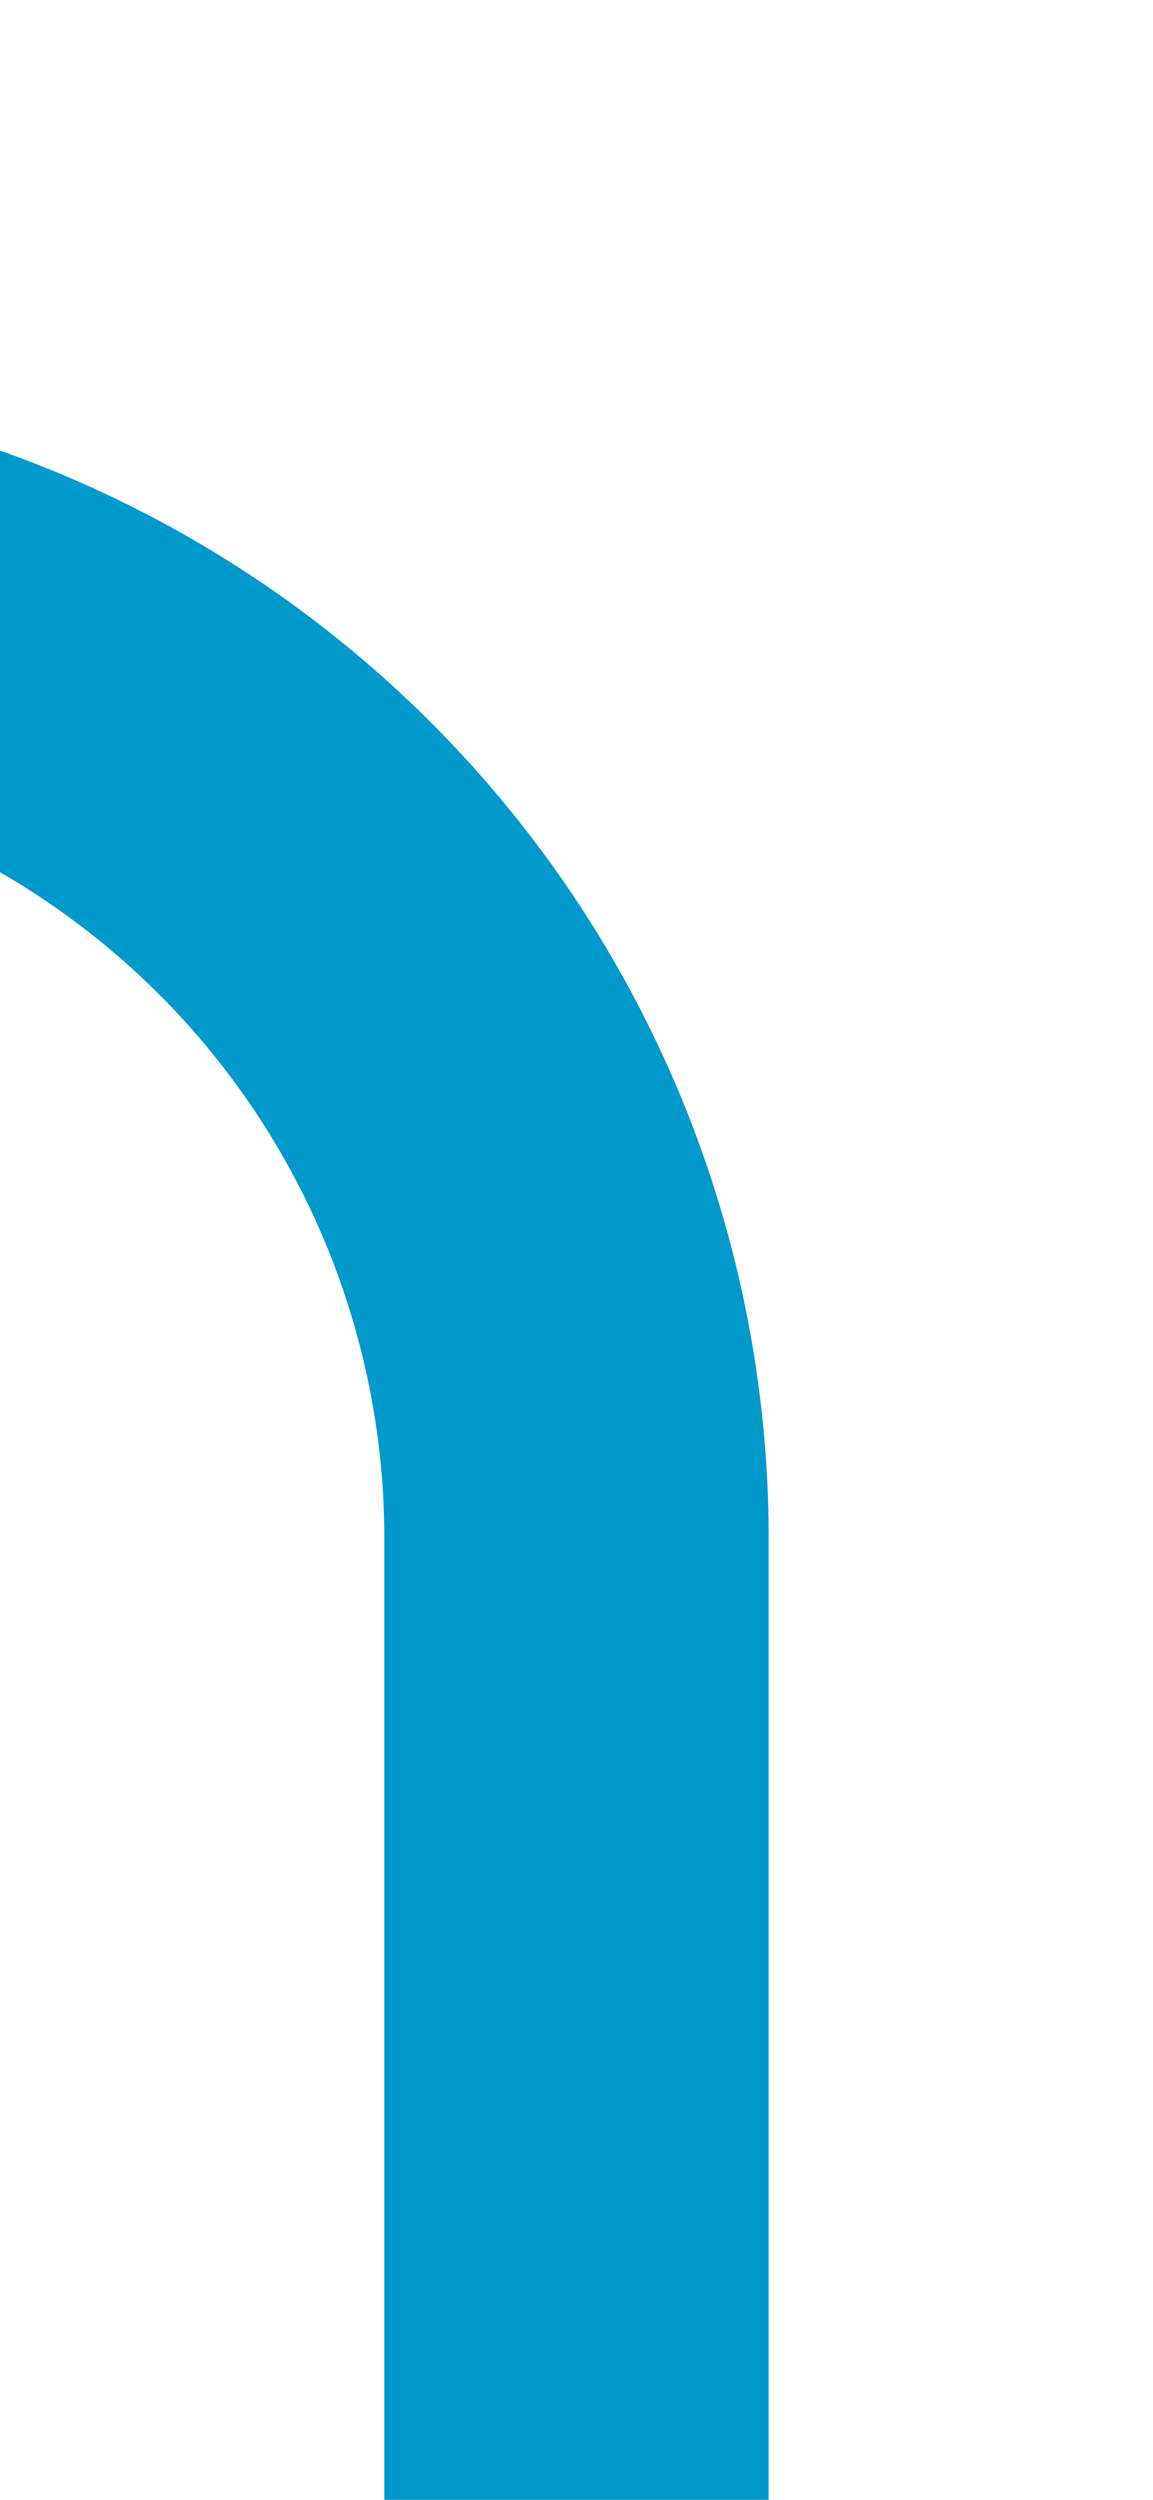 ﻿<?xml version="1.0" encoding="utf-8"?>
<svg version="1.1" xmlns:xlink="http://www.w3.org/1999/xlink" width="6px" height="13px" viewBox="463 874  6 13" xmlns="http://www.w3.org/2000/svg">
  <path d="M 466 229  L 466 234  A 5 5 0 0 1 461 239 L 449 239  A 5 5 0 0 0 444 244 L 444 872  A 5 5 0 0 0 449 877 L 461 877  A 5 5 0 0 1 466 882 L 466 887  " stroke-width="2" stroke="#0099cc" fill="none" />
</svg>